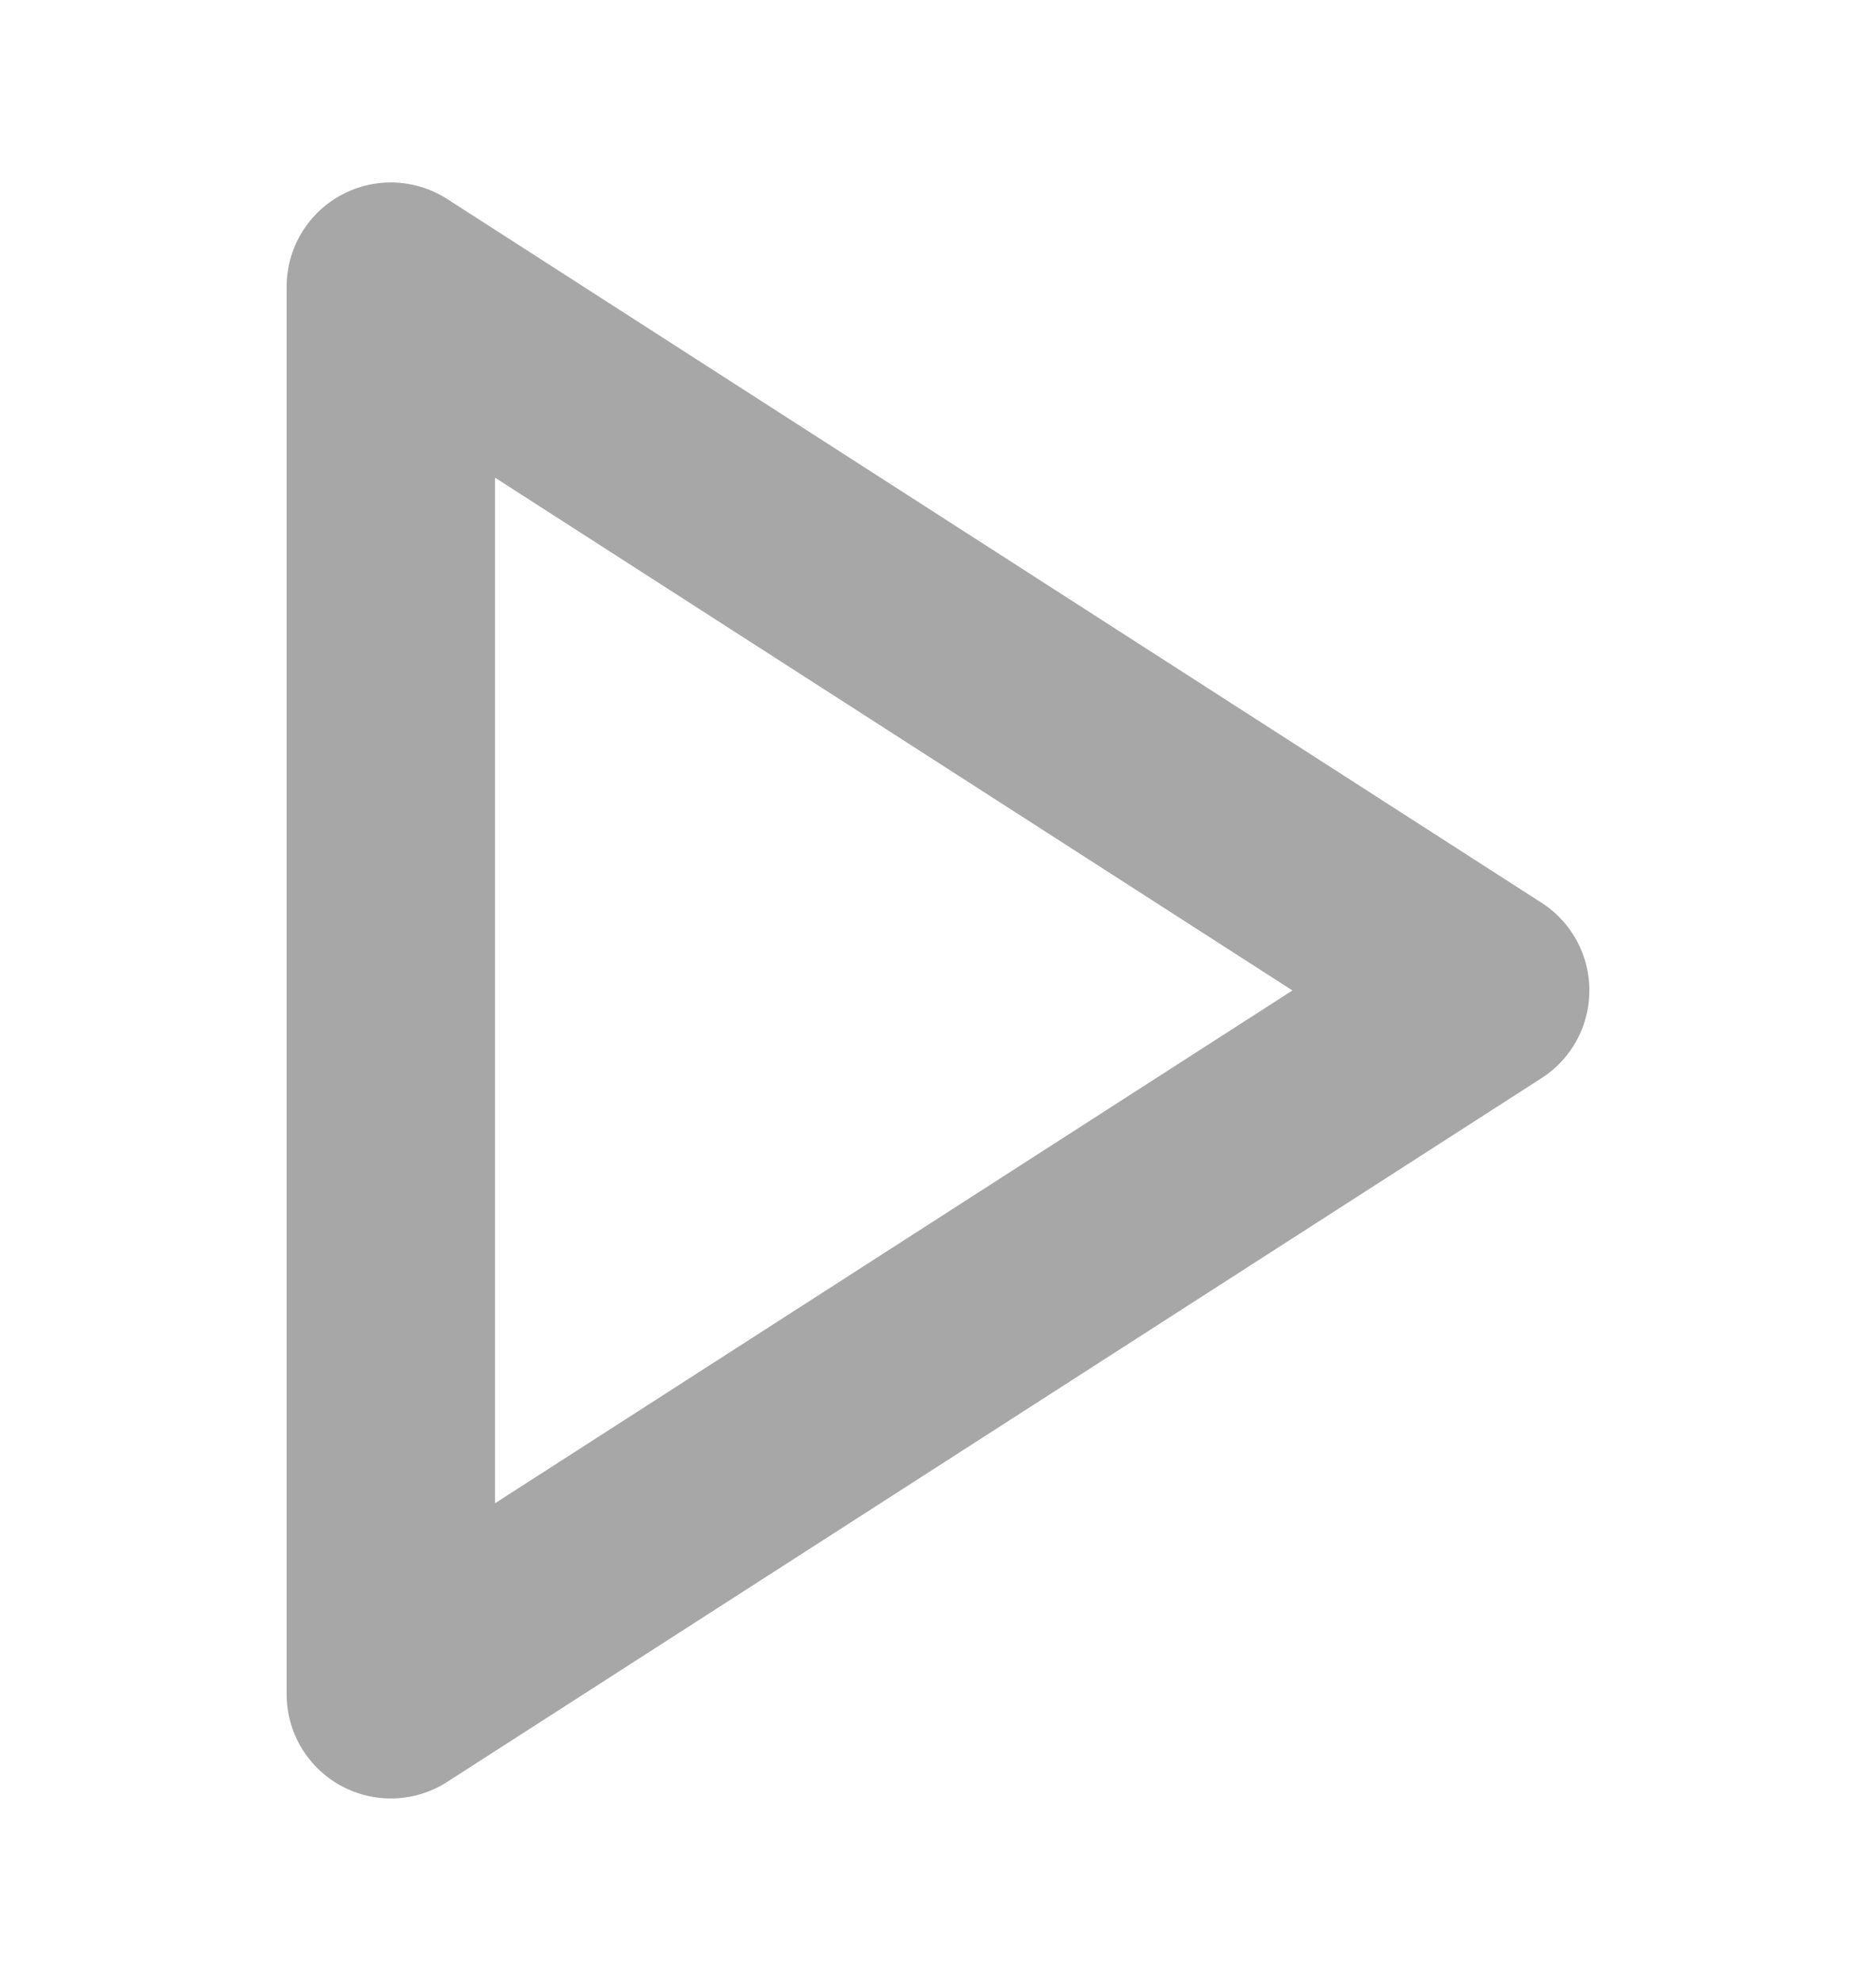 <svg width="18" height="19" viewBox="0 0 18 19" fill="none" xmlns="http://www.w3.org/2000/svg">
<path d="M3.75 2.75L14.25 9.5L3.75 16.25V2.75Z" stroke="#A8A7A8" stroke-width="2" stroke-linecap="round" stroke-linejoin="round"/>
</svg>
